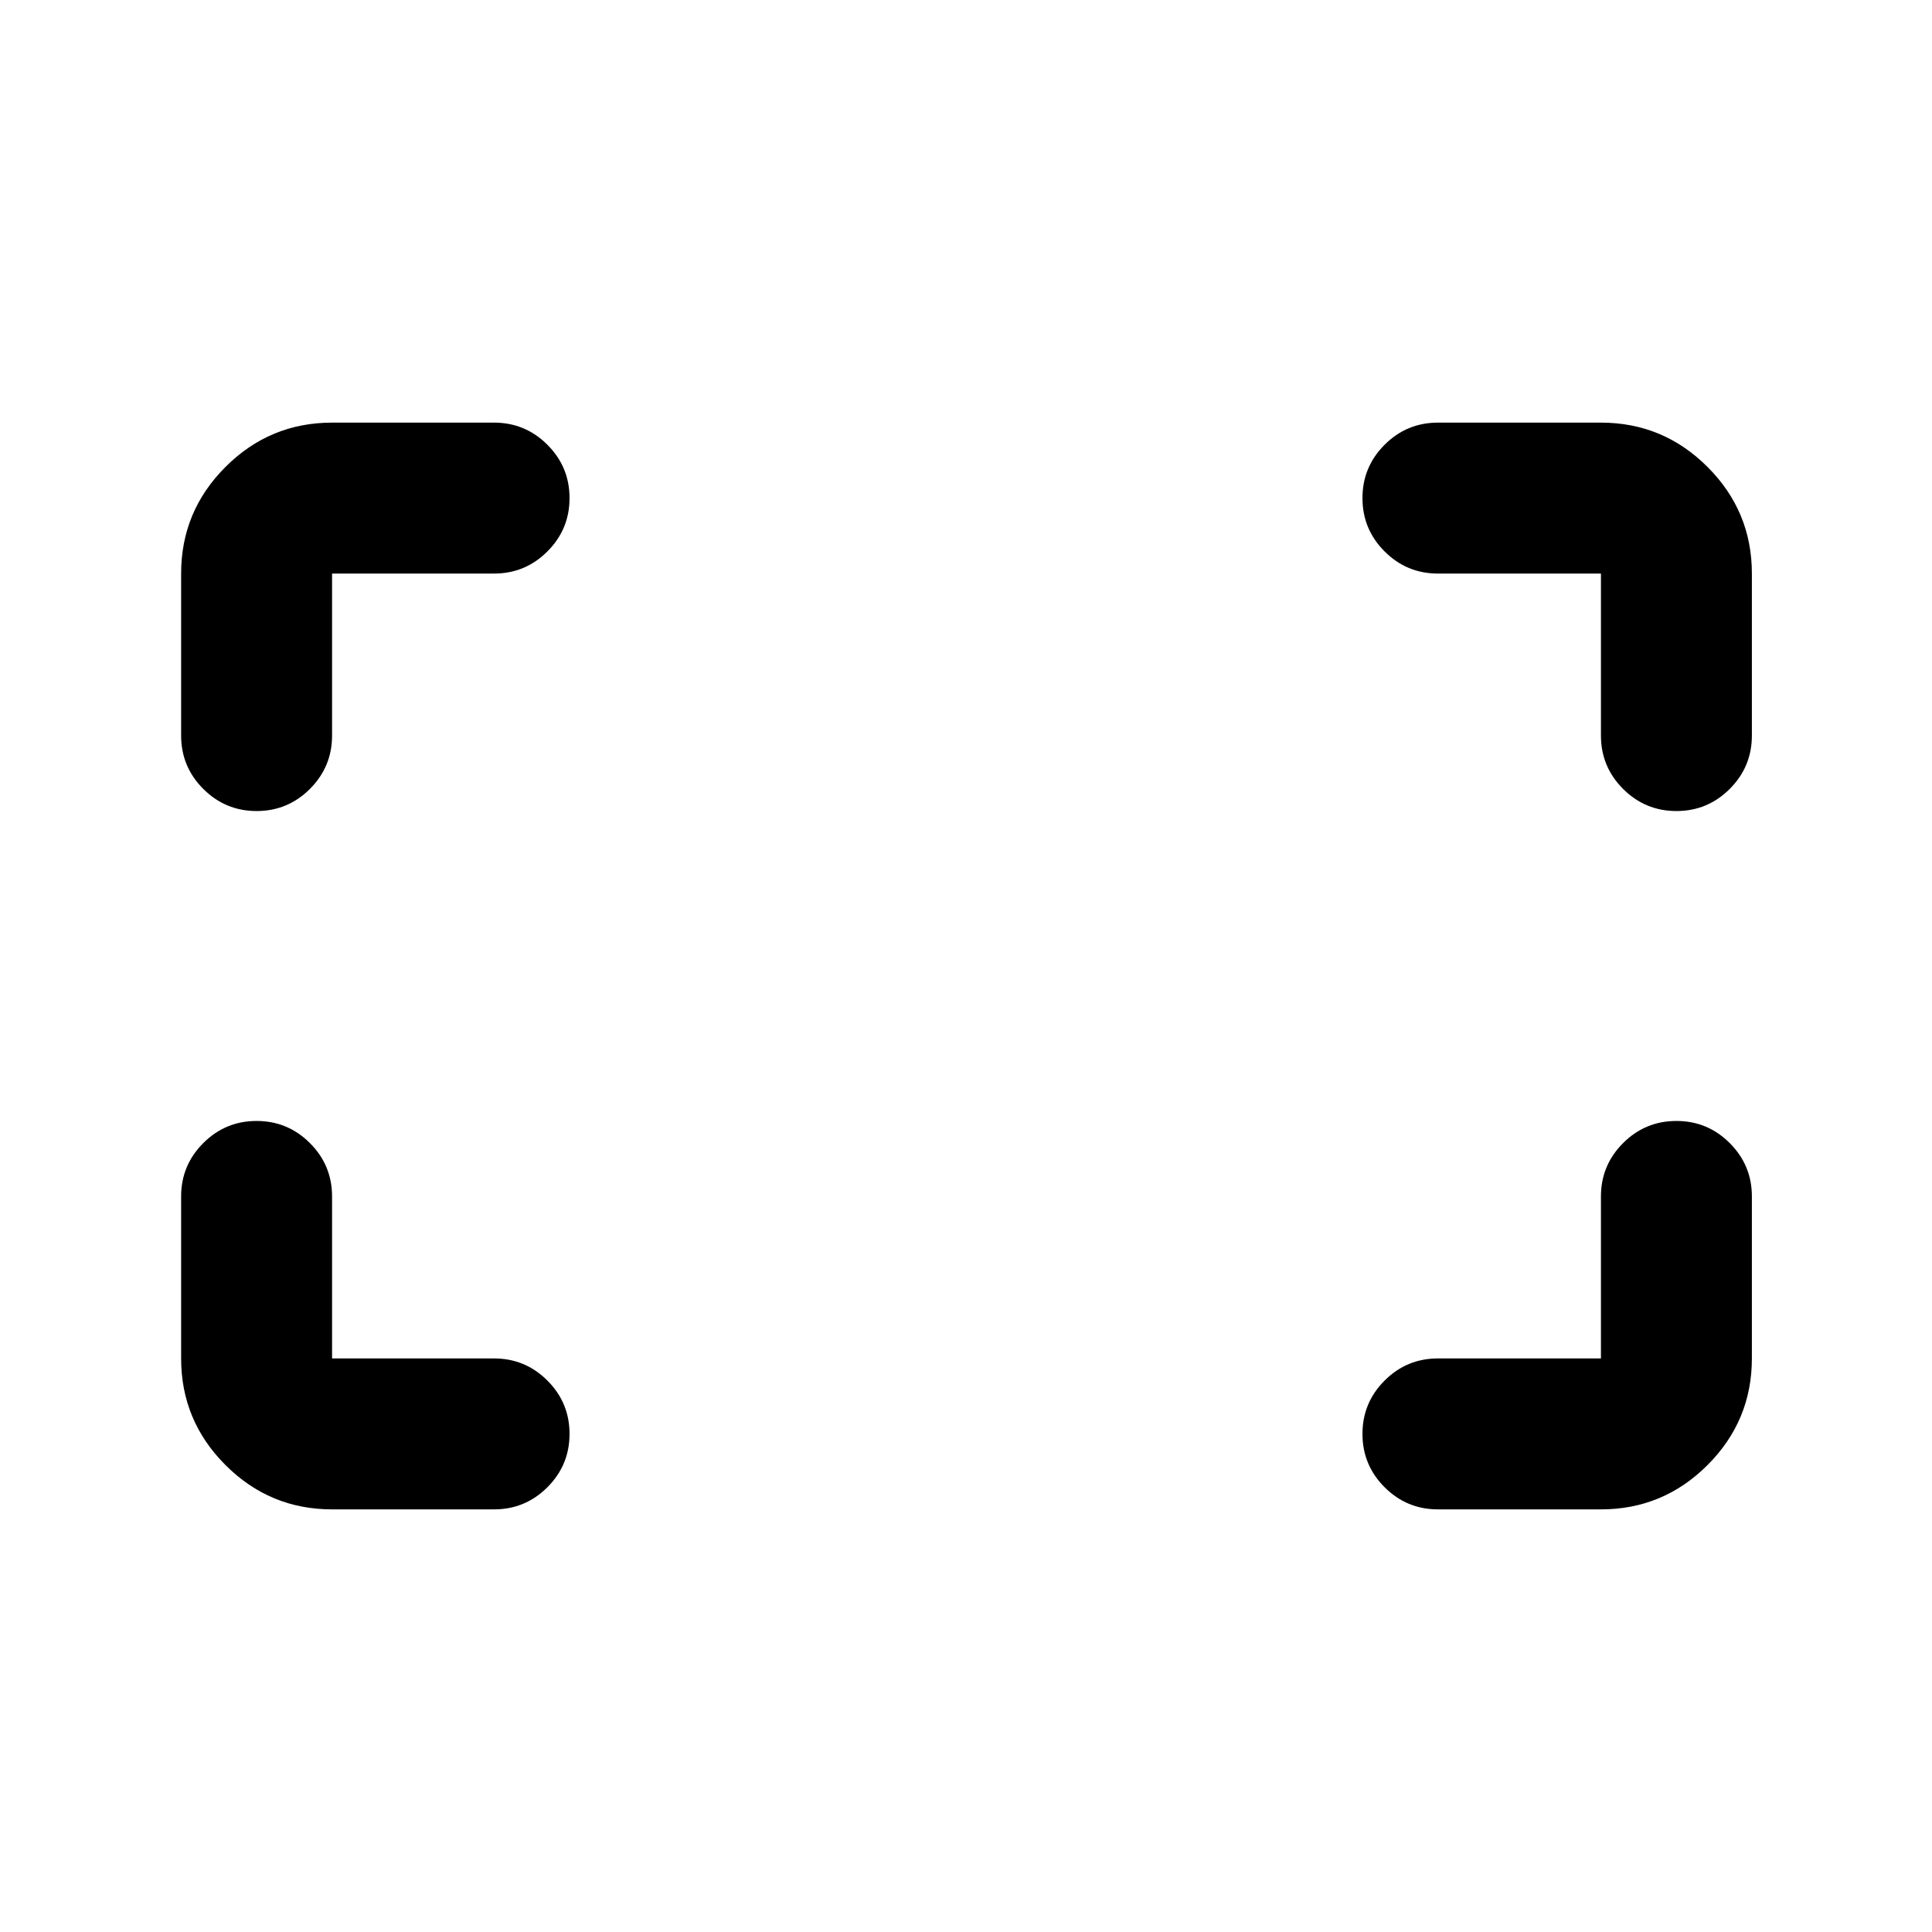 <svg xmlns="http://www.w3.org/2000/svg" height="24" viewBox="0 -960 960 960" width="24"><path d="M833-557q-15.5 0-26.5-11t-11-26.5V-675h-81q-15.5 0-26.5-11t-11-26.5q0-15.5 11-26.5t26.5-11h81q30.94 0 52.97 22.03Q870.5-705.94 870.5-675v80.5q0 15.5-11 26.5T833-557Zm-705.5 0q-15.5 0-26.5-11t-11-26.5V-675q0-30.94 22.03-52.97Q134.06-750 165-750h80.5q15.5 0 26.5 11t11 26.5q0 15.5-11 26.5t-26.5 11H165v80.5q0 15.5-11 26.5t-26.5 11Zm587 347q-15.5 0-26.5-11t-11-26.5q0-15.5 11-26.5t26.5-11h81v-80.5q0-15.5 11-26.5t26.5-11q15.5 0 26.5 11t11 26.5v80.5q0 30.94-22.03 52.97Q826.44-210 795.5-210h-81ZM165-210q-30.94 0-52.97-22.03Q90-254.06 90-285v-80.5q0-15.5 11-26.5t26.5-11q15.5 0 26.5 11t11 26.5v80.5h80.5q15.5 0 26.5 11t11 26.5q0 15.5-11 26.5t-26.5 11H165Z"/></svg>
